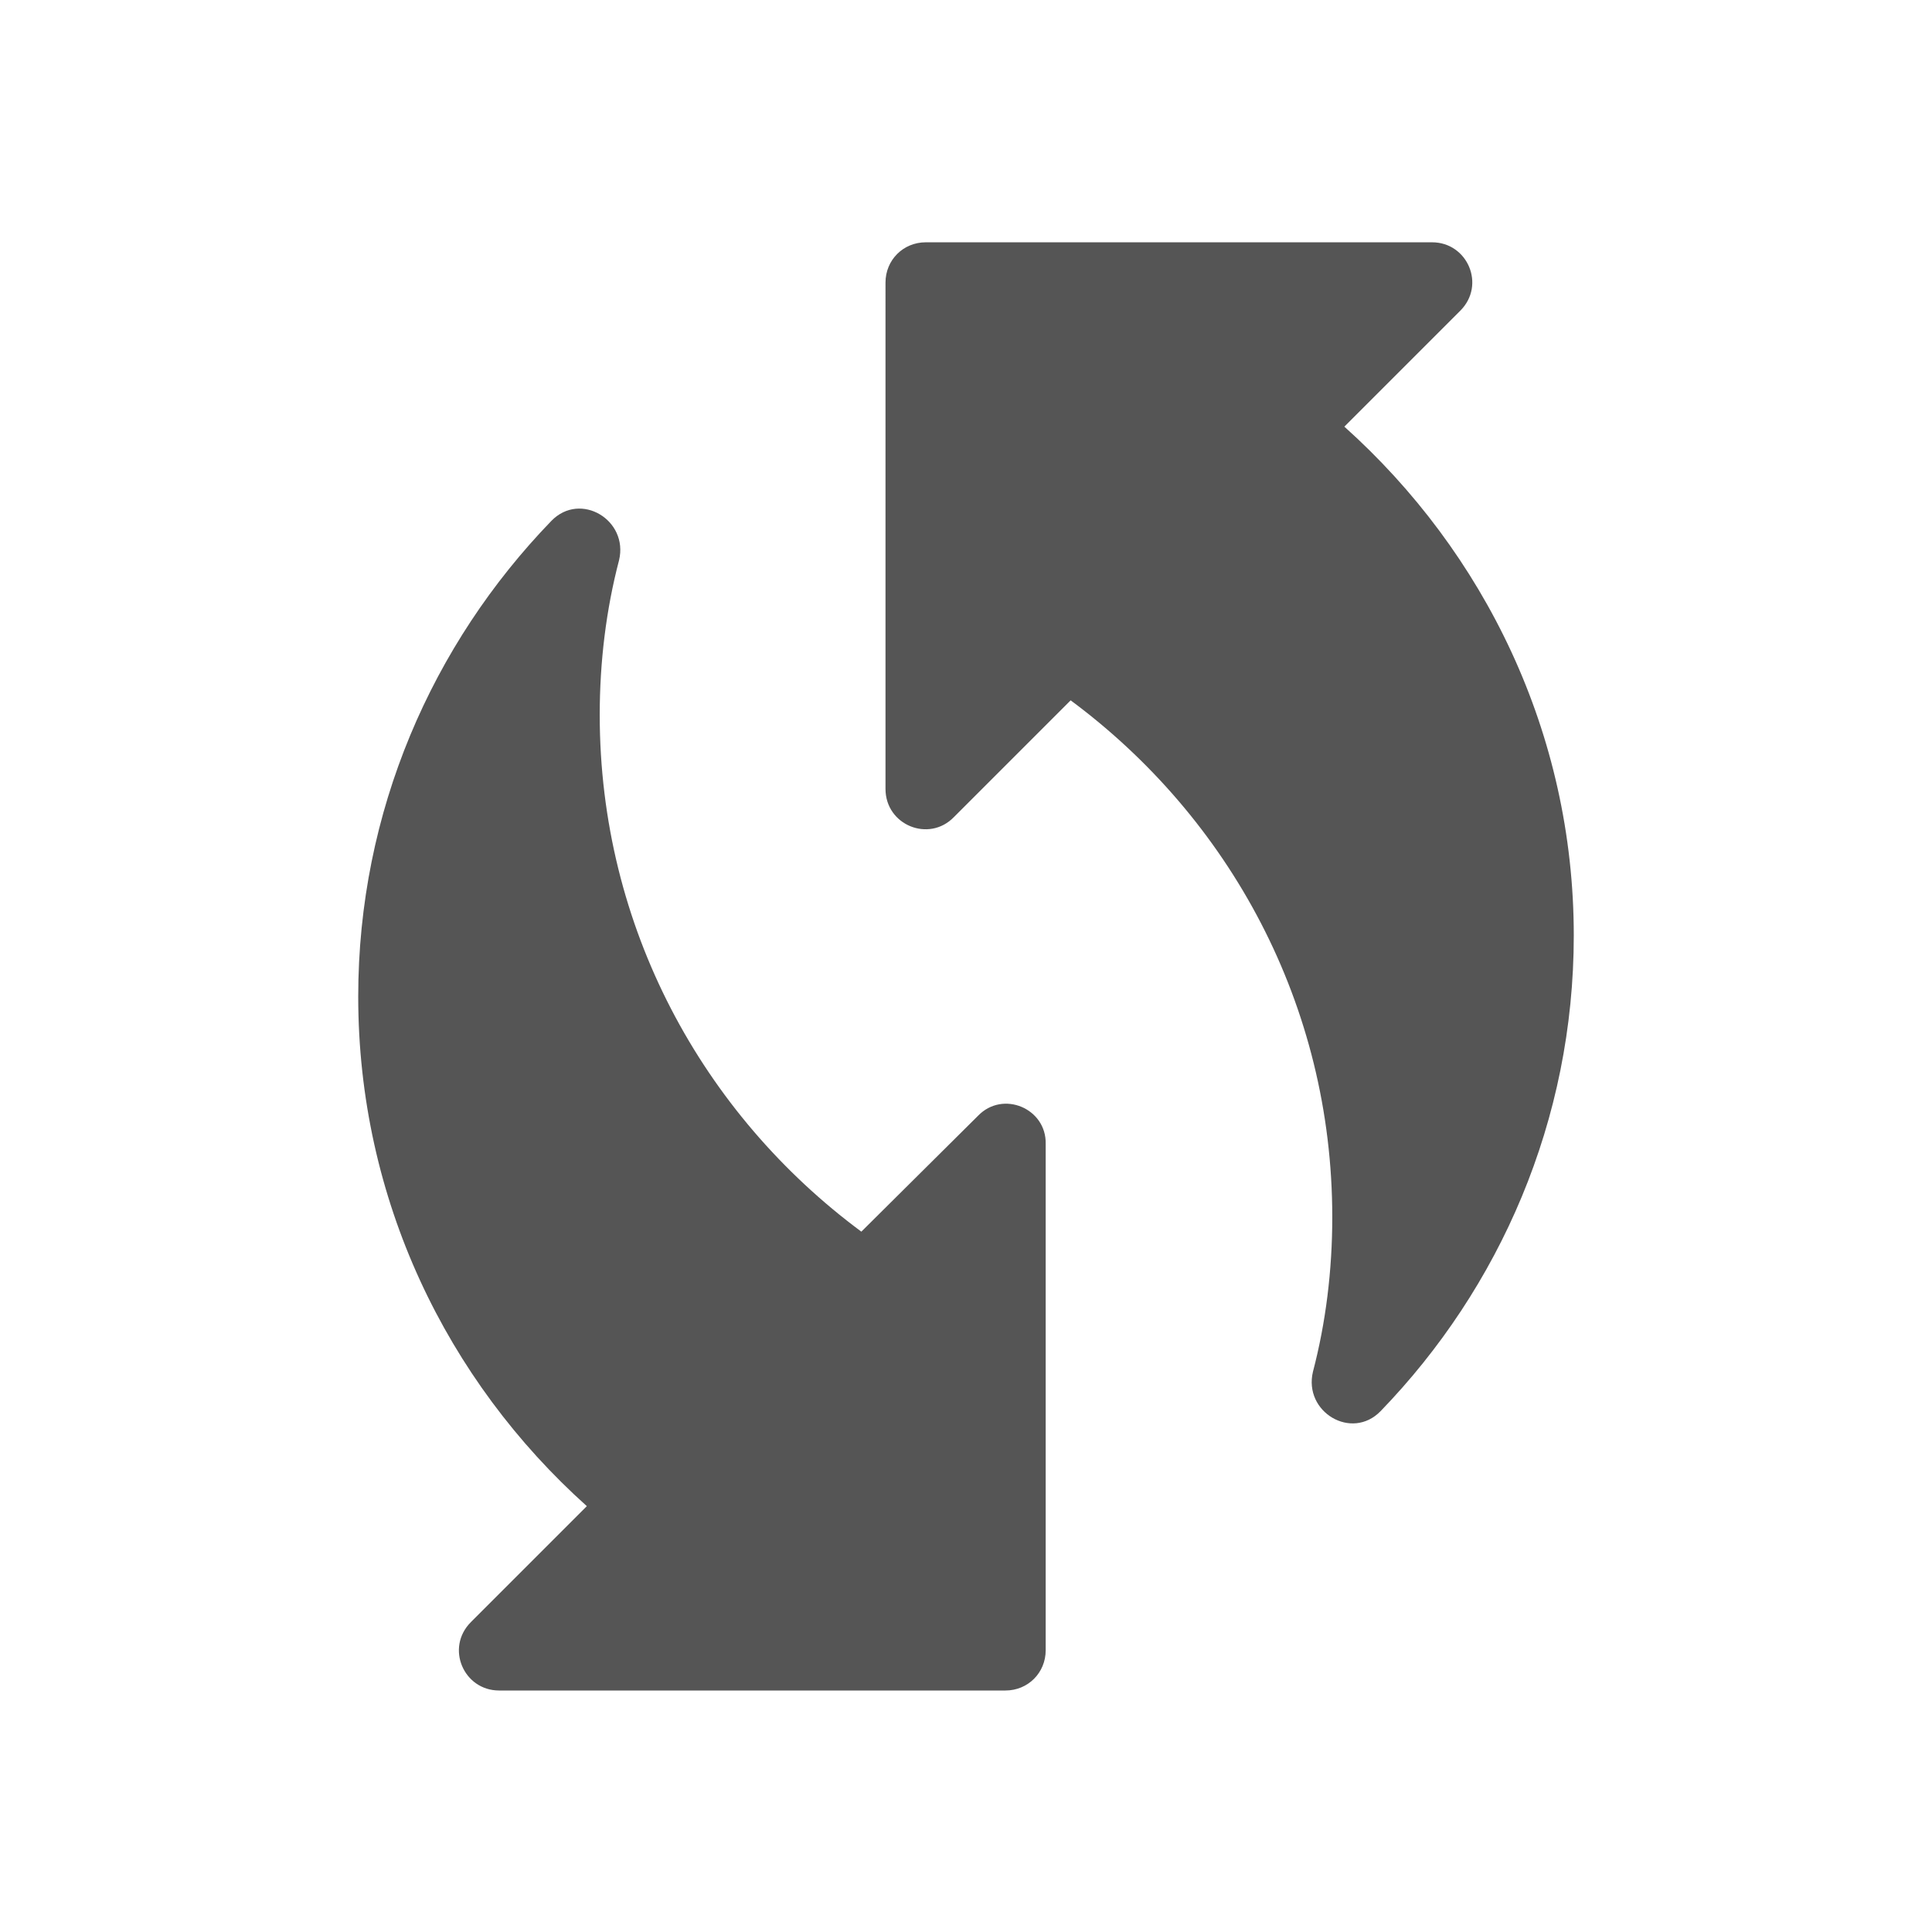 <svg fill="#555555" xmlns="http://www.w3.org/2000/svg" enable-background="new 0 0 24 24" height="24" viewBox="0 0 24 24" width="24"><g><rect fill="none" height="24" width="24"/><rect fill="none" height="24" width="24"/></g><g><g><g><path d="M16.7,5.3l1.44-1.44c0.32-0.32,0.09-0.85-0.35-0.85H11.5c-0.28,0-0.5,0.22-0.5,0.5V9.8c0,0.45,0.54,0.67,0.85,0.35 l1.45-1.45c1.97,1.46,3.25,3.78,3.25,6.42c0,0.66-0.08,1.31-0.24,1.92c-0.12,0.5,0.48,0.86,0.84,0.49 c1.48-1.53,2.4-3.61,2.4-5.91C19.55,9.11,18.44,6.86,16.7,5.3z"/></g><g><path d="M12.15,13.86L10.7,15.3c-1.97-1.46-3.25-3.78-3.25-6.42c0-0.66,0.08-1.31,0.24-1.92c0.12-0.5-0.48-0.86-0.84-0.49 c-1.48,1.53-2.4,3.61-2.4,5.91c0,2.52,1.1,4.77,2.84,6.33l-1.44,1.44c-0.32,0.32-0.09,0.85,0.35,0.85h6.29 c0.28,0,0.5-0.22,0.5-0.5v-6.29C13,13.77,12.46,13.54,12.15,13.86z"/></g></g></g></svg>